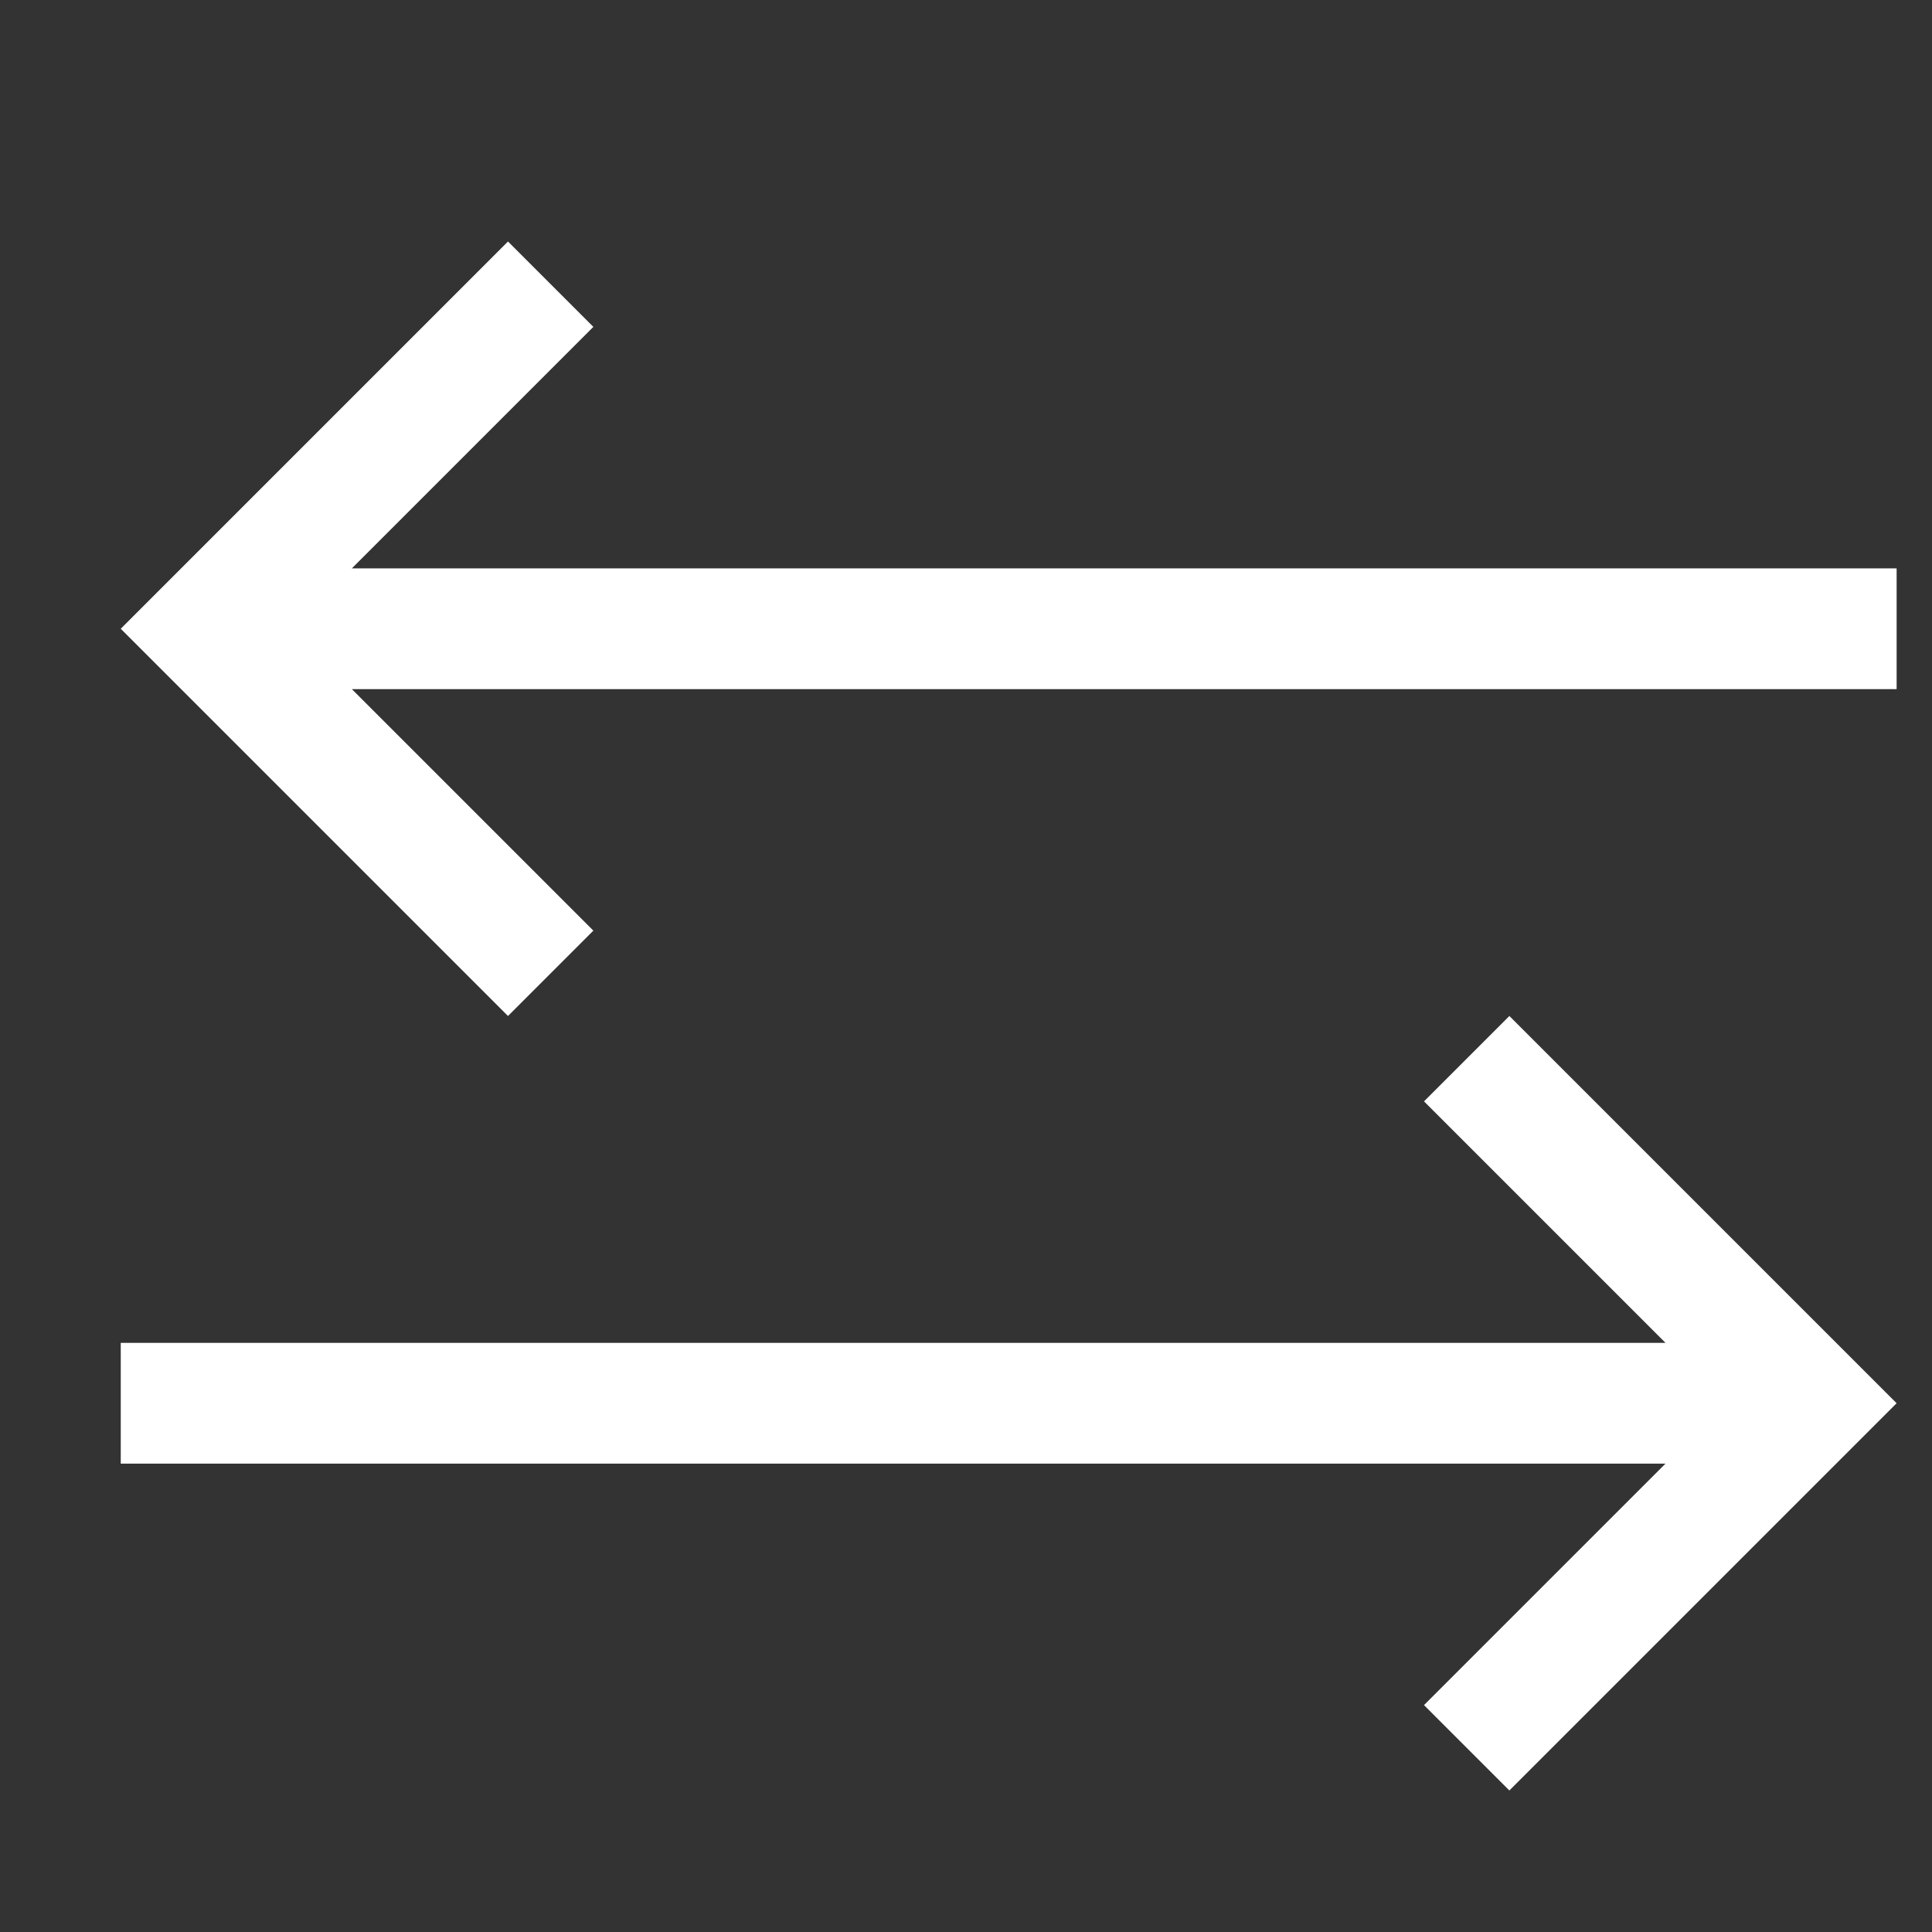 <svg width="16" height="16" viewBox="0 0 16 16" fill="none" xmlns="http://www.w3.org/2000/svg">
<rect x="0" y="0" width="16" height="16" fill="#333333" stroke="none"/>
<path fill-rule="evenodd" clip-rule="evenodd" d="M2.914 4.707L4.914 2.707L4.207 2L1 5.207L4.207 8.414L4.914 7.707L2.914 5.707H15.707V4.707H2.914Z" fill="white"/>
<path fill-rule="evenodd" clip-rule="evenodd" d="M13.793 12.121L11.793 14.121L12.5 14.828L15.707 11.621L12.5 8.414L11.793 9.121L13.793 11.121H1V12.121H13.793Z" fill="white"/>
</svg>
